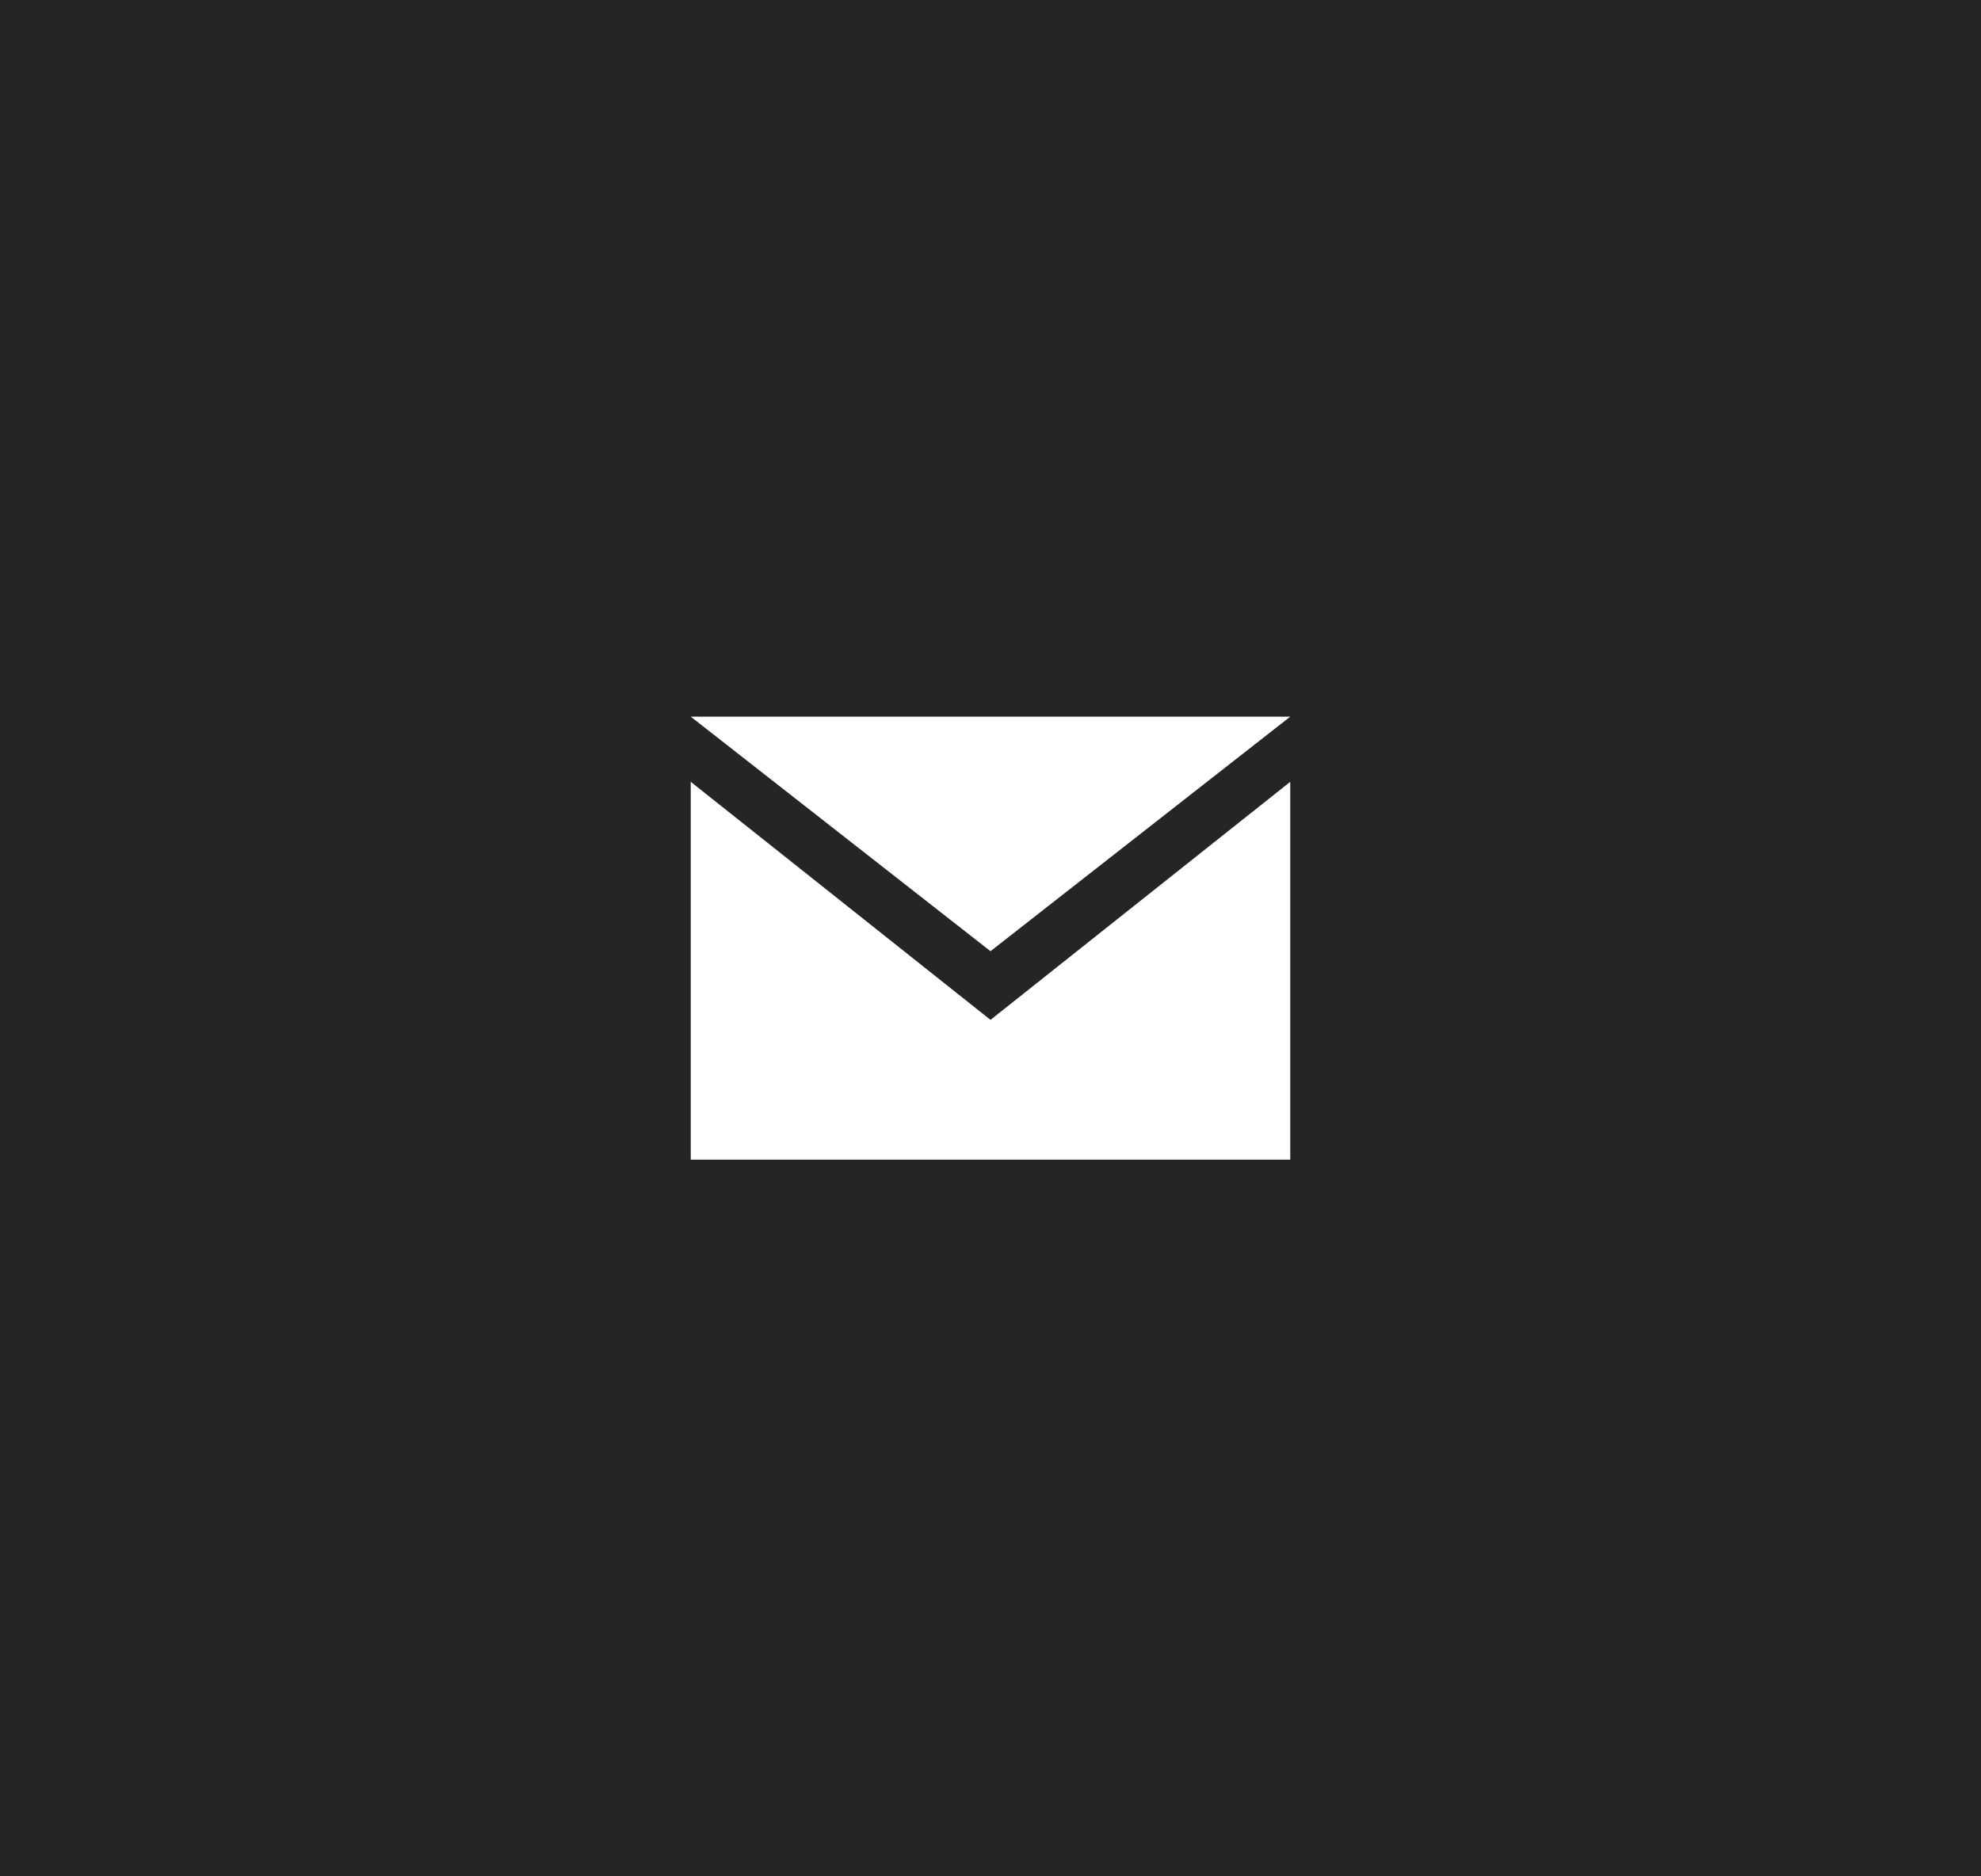 <svg xmlns="http://www.w3.org/2000/svg" width="152" height="144"><title>message</title><desc>Created with Sketch.</desc><g fill="none"><g><g><path fill="#252525" d="M0 0h152v144H0z"/><path fill="#fff" fill-rule="nonzero" d="M76 73L53 55h46L76 73zm0 5.27L53 60v29h46V60L76 78.27z"/></g></g></g></svg>